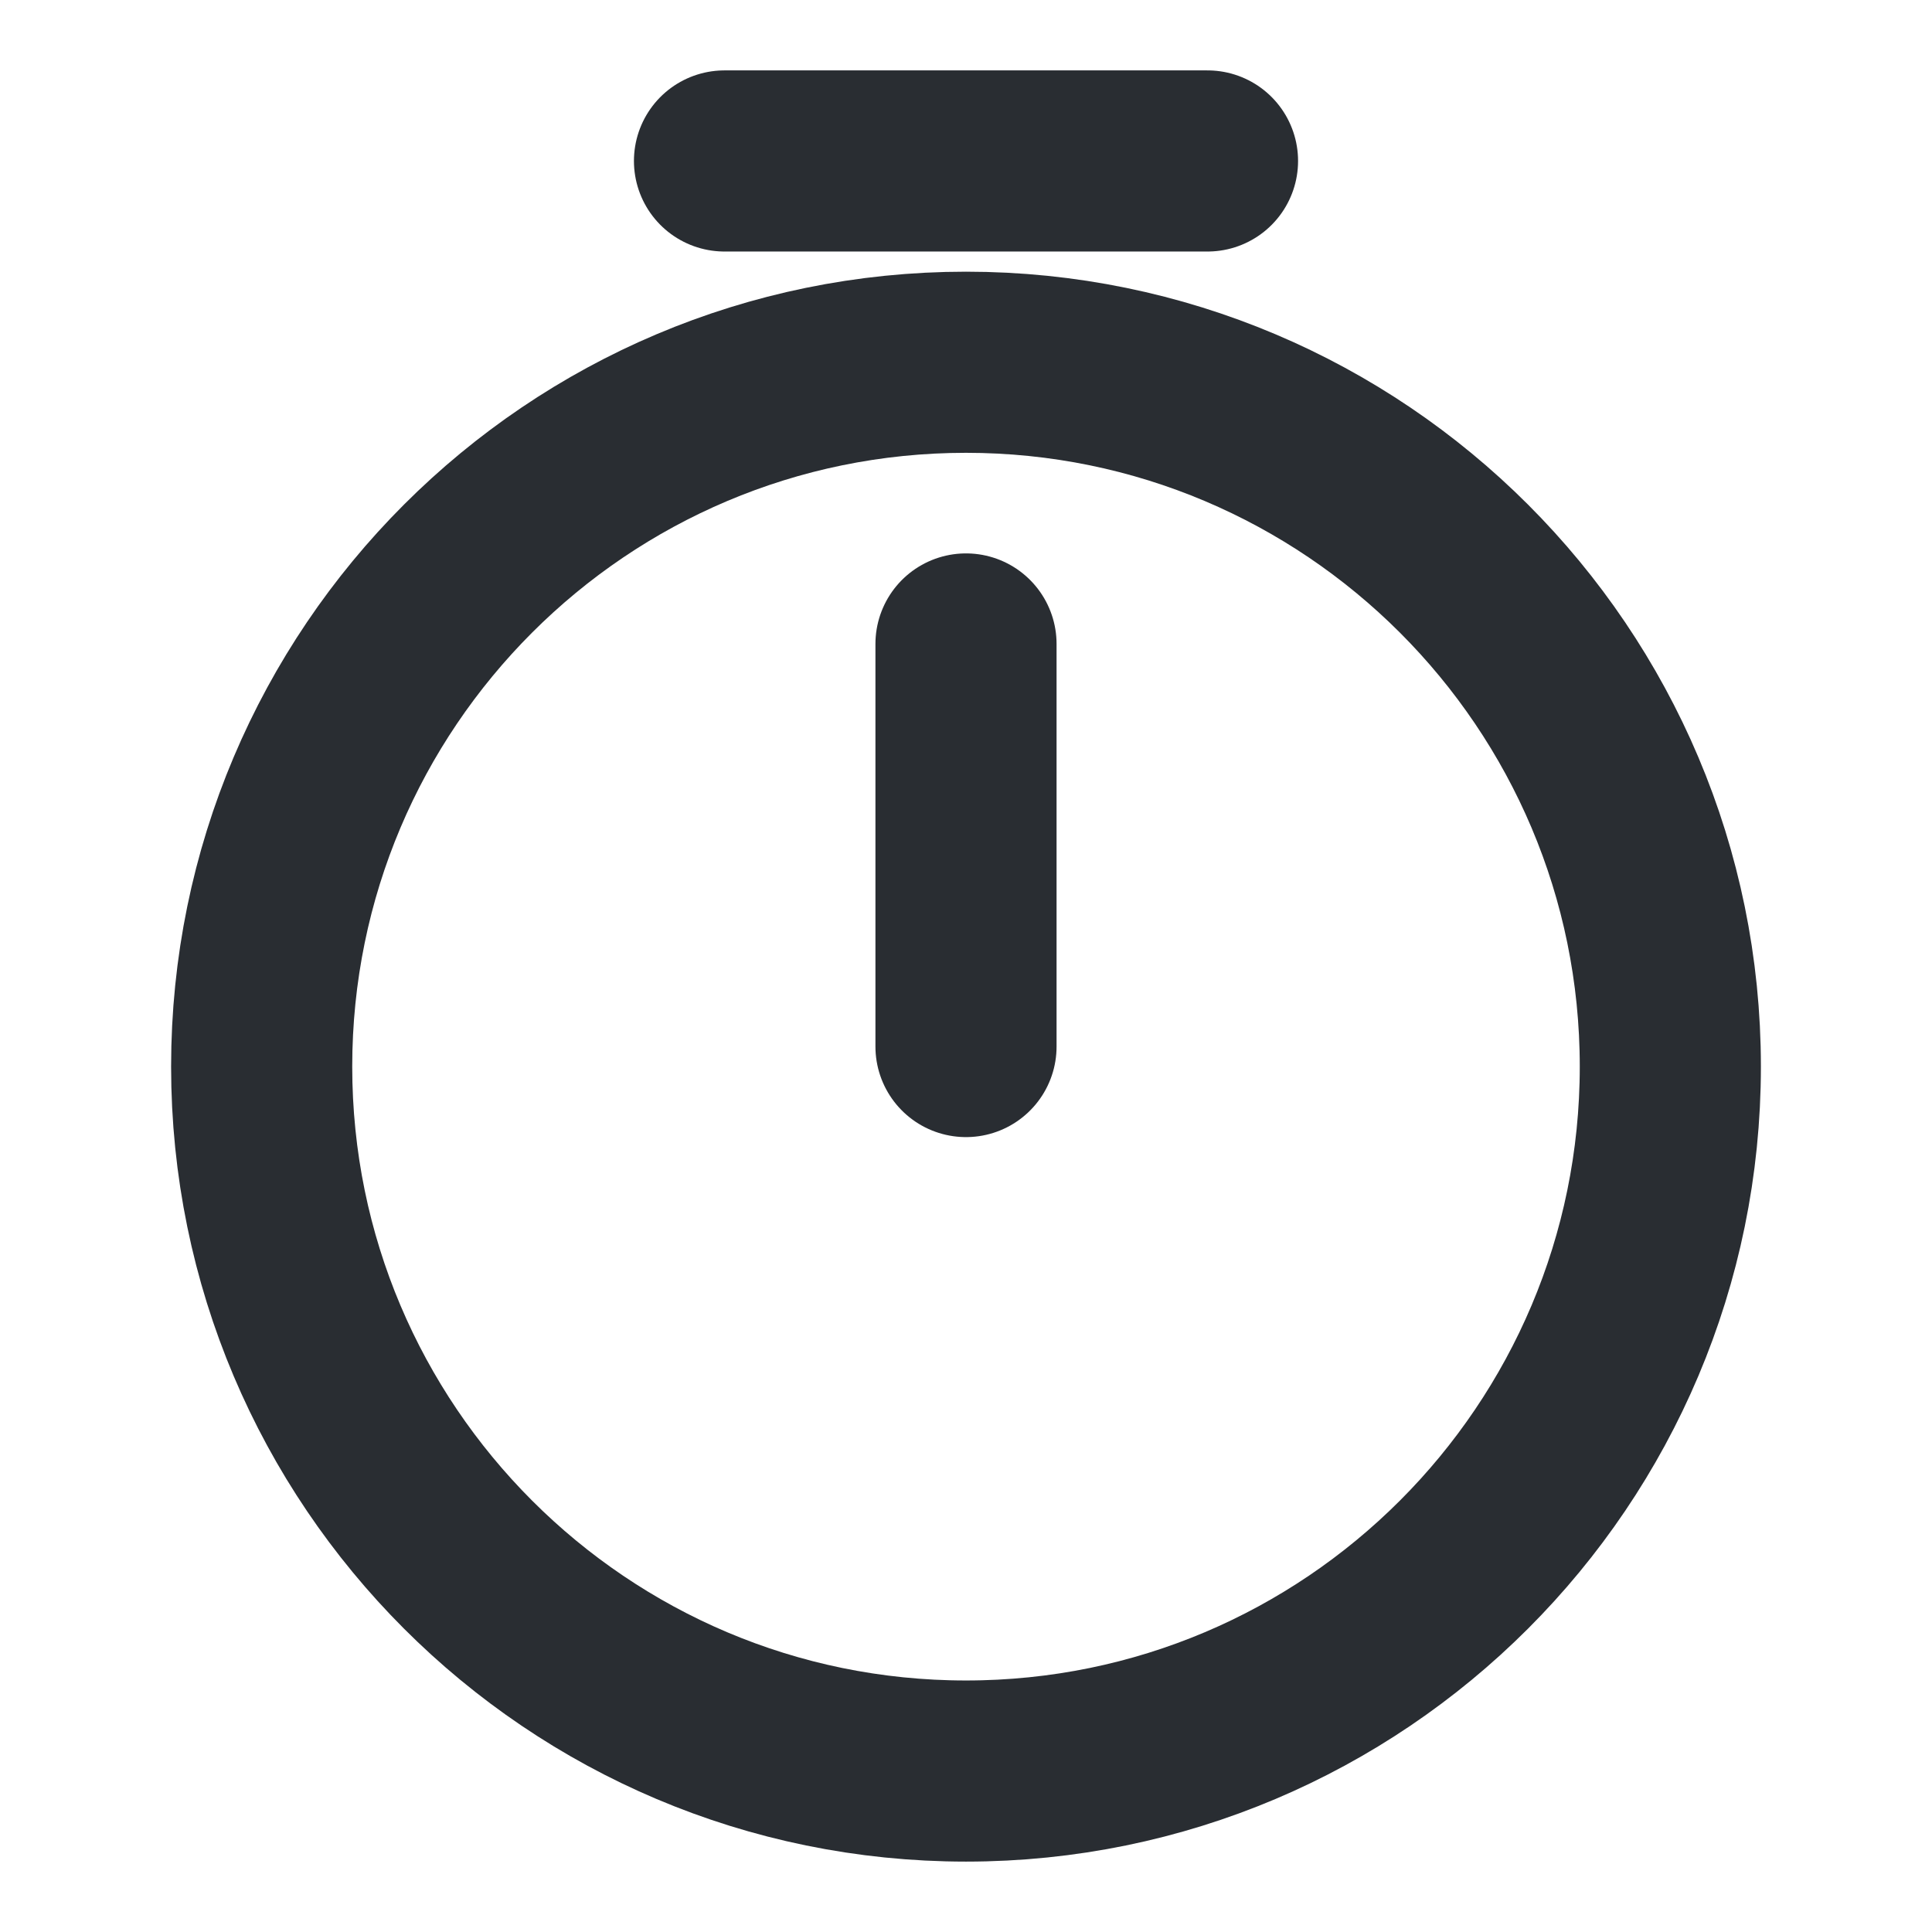 <svg width="16" height="16" viewBox="0 0 16 16" fill="none" xmlns="http://www.w3.org/2000/svg">
<g id="vuesax/linear/timer">
<g id="vuesax/linear/timer_2">
<g id="timer">
<path id="Vector" d="M13.833 8.833C13.833 12.053 11.22 14.667 8 14.667C4.78 14.667 2.167 12.053 2.167 8.833C2.167 5.613 4.78 3 8 3C11.22 3 13.833 5.613 13.833 8.833Z" stroke="#292D32" stroke-width="1.5" stroke-linecap="round" stroke-linejoin="round"/>
<path id="Vector_2" d="M8 5.333V8.667" stroke="#292D32" stroke-width="1.5" stroke-linecap="round" stroke-linejoin="round"/>
<path id="Vector_3" d="M6 1.333H10" stroke="#292D32" stroke-width="1.5" stroke-miterlimit="10" stroke-linecap="round" stroke-linejoin="round"/>
</g>
</g>
</g>
</svg>

